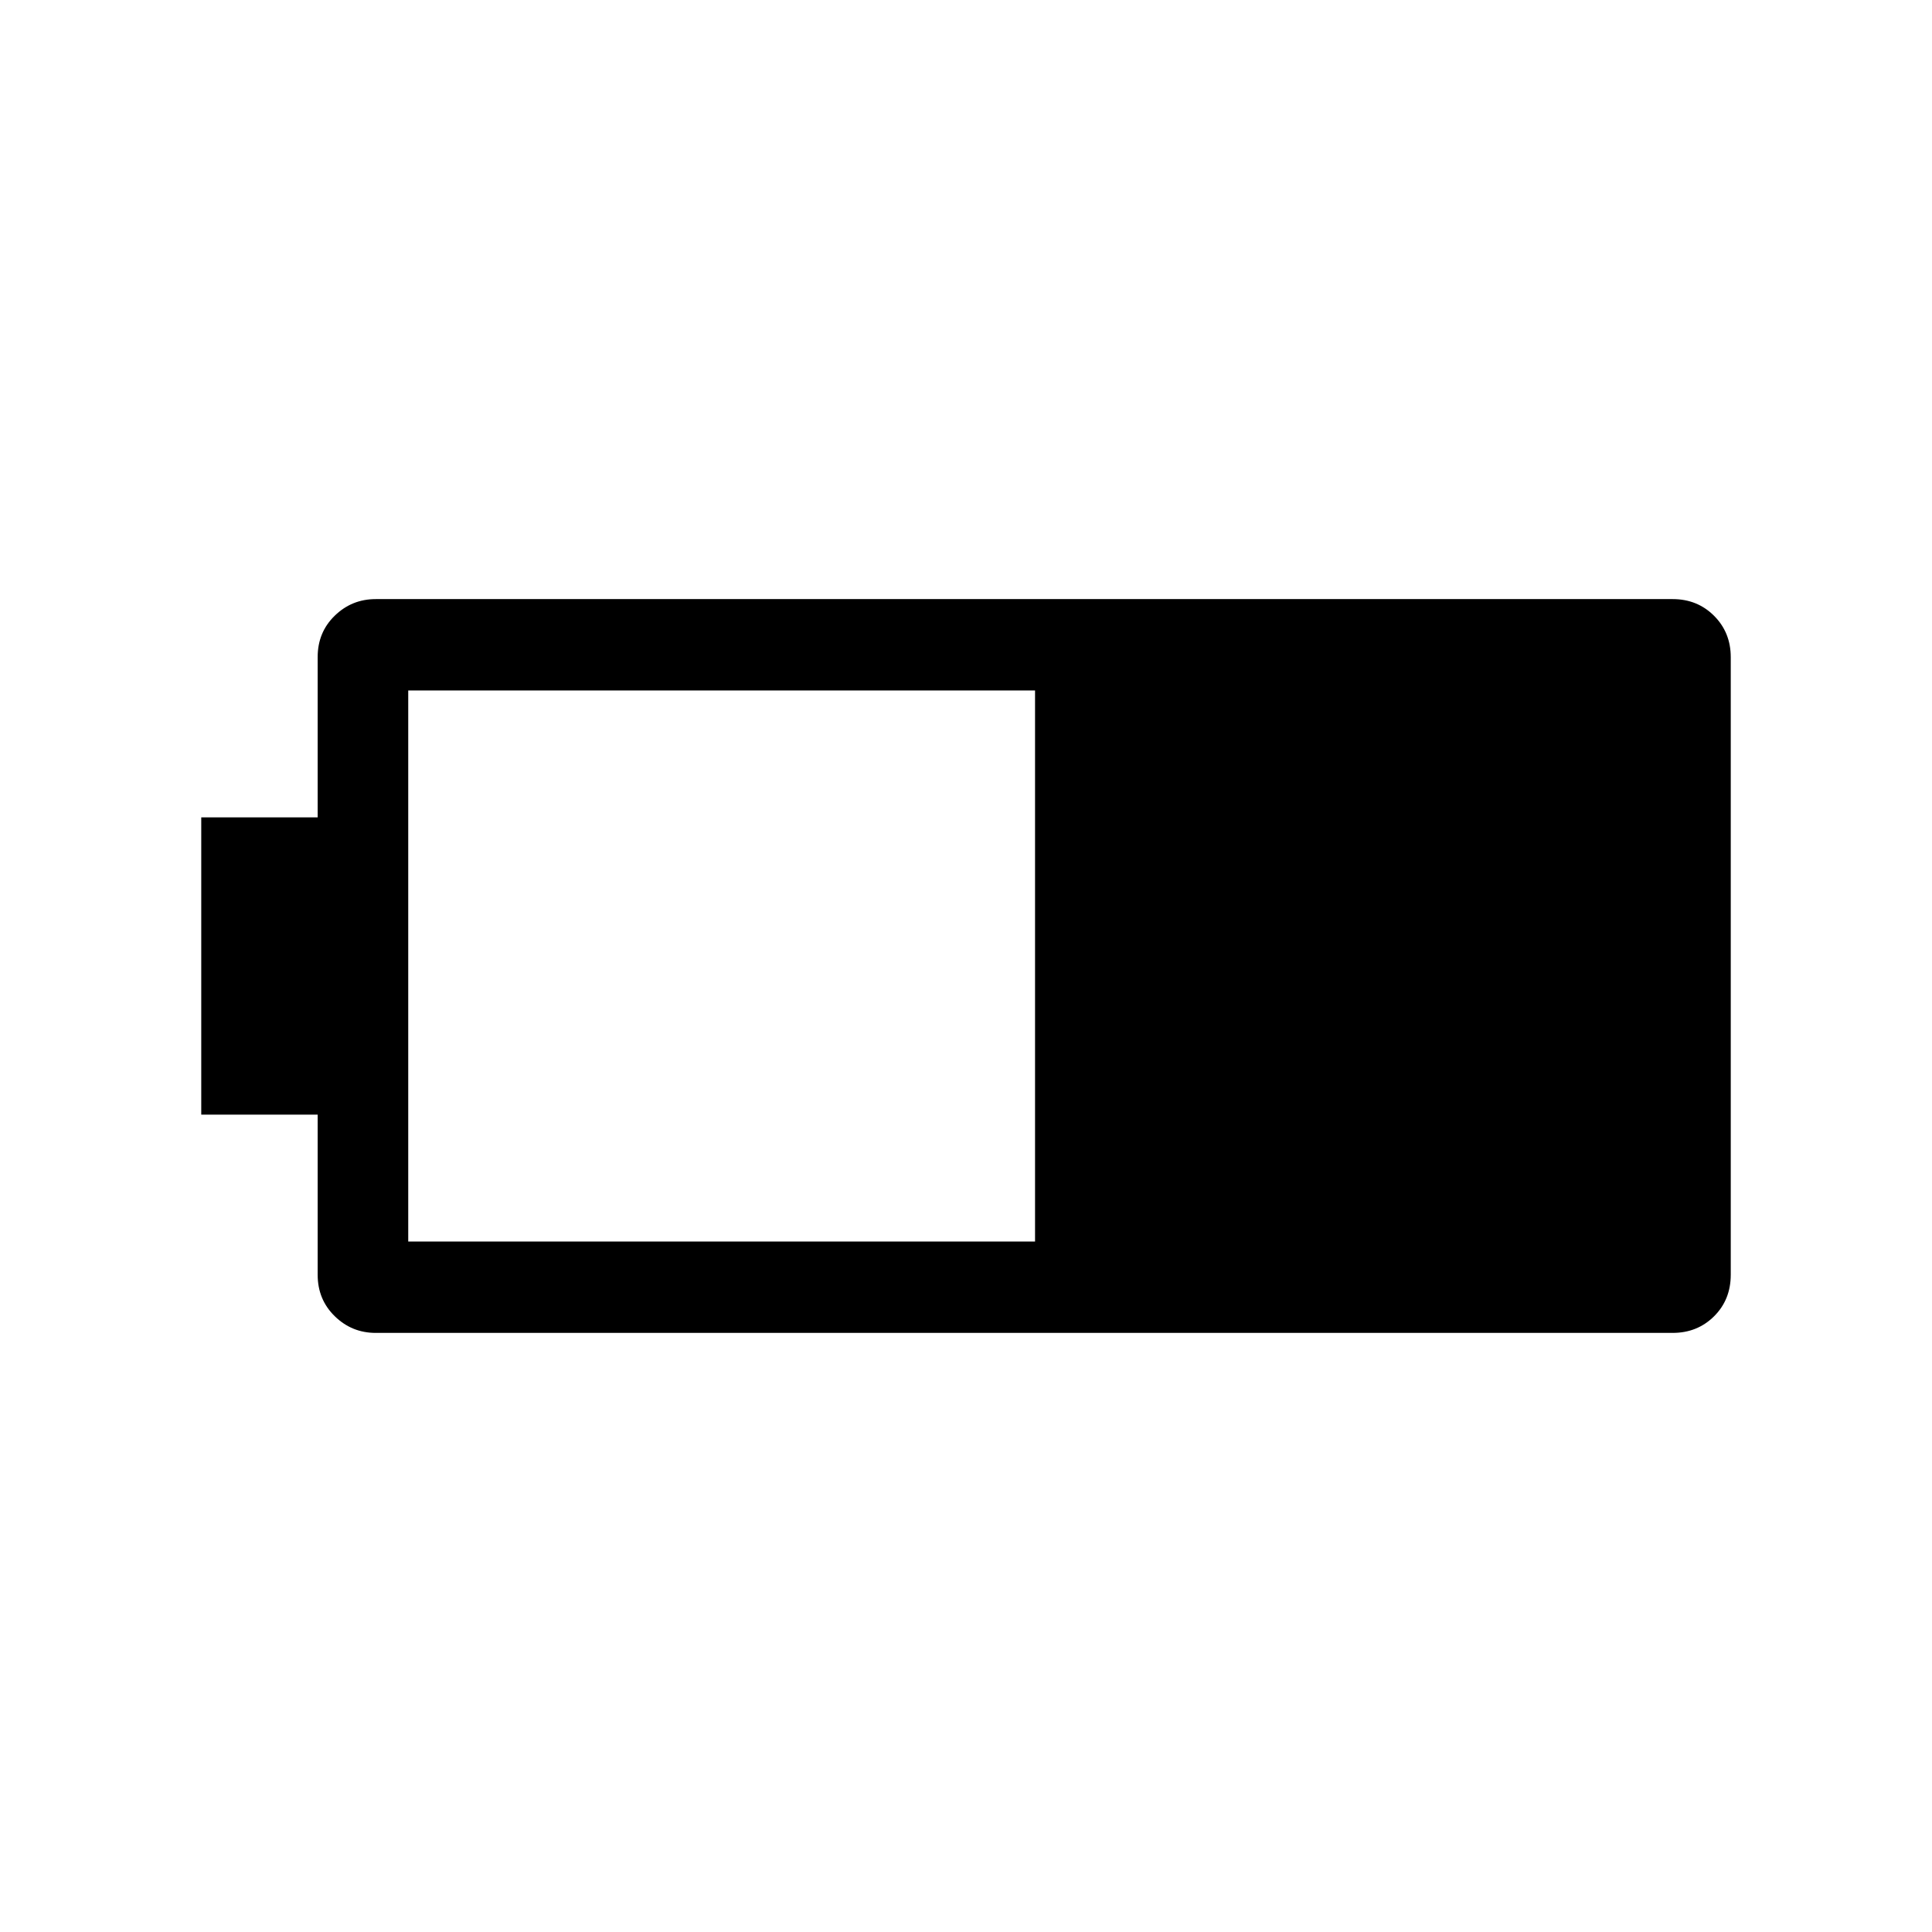 <svg xmlns="http://www.w3.org/2000/svg" height="48" viewBox="0 -960 960 960" width="48"><path d="M186.69-297.69q-11.88 0-20.36-8.3-8.48-8.29-8.48-20.55v-79.61H100v-147.7h57.85v-79.69q0-12.28 8.48-20.52 8.48-8.25 20.36-8.25h644.46q12.26 0 20.56 8.3 8.29 8.29 8.29 20.55v306.86q0 12.42-8.29 20.66-8.3 8.25-20.56 8.25H186.69Zm16.16-45.39h311.46v-273.84H202.85v273.84Z"/></svg>